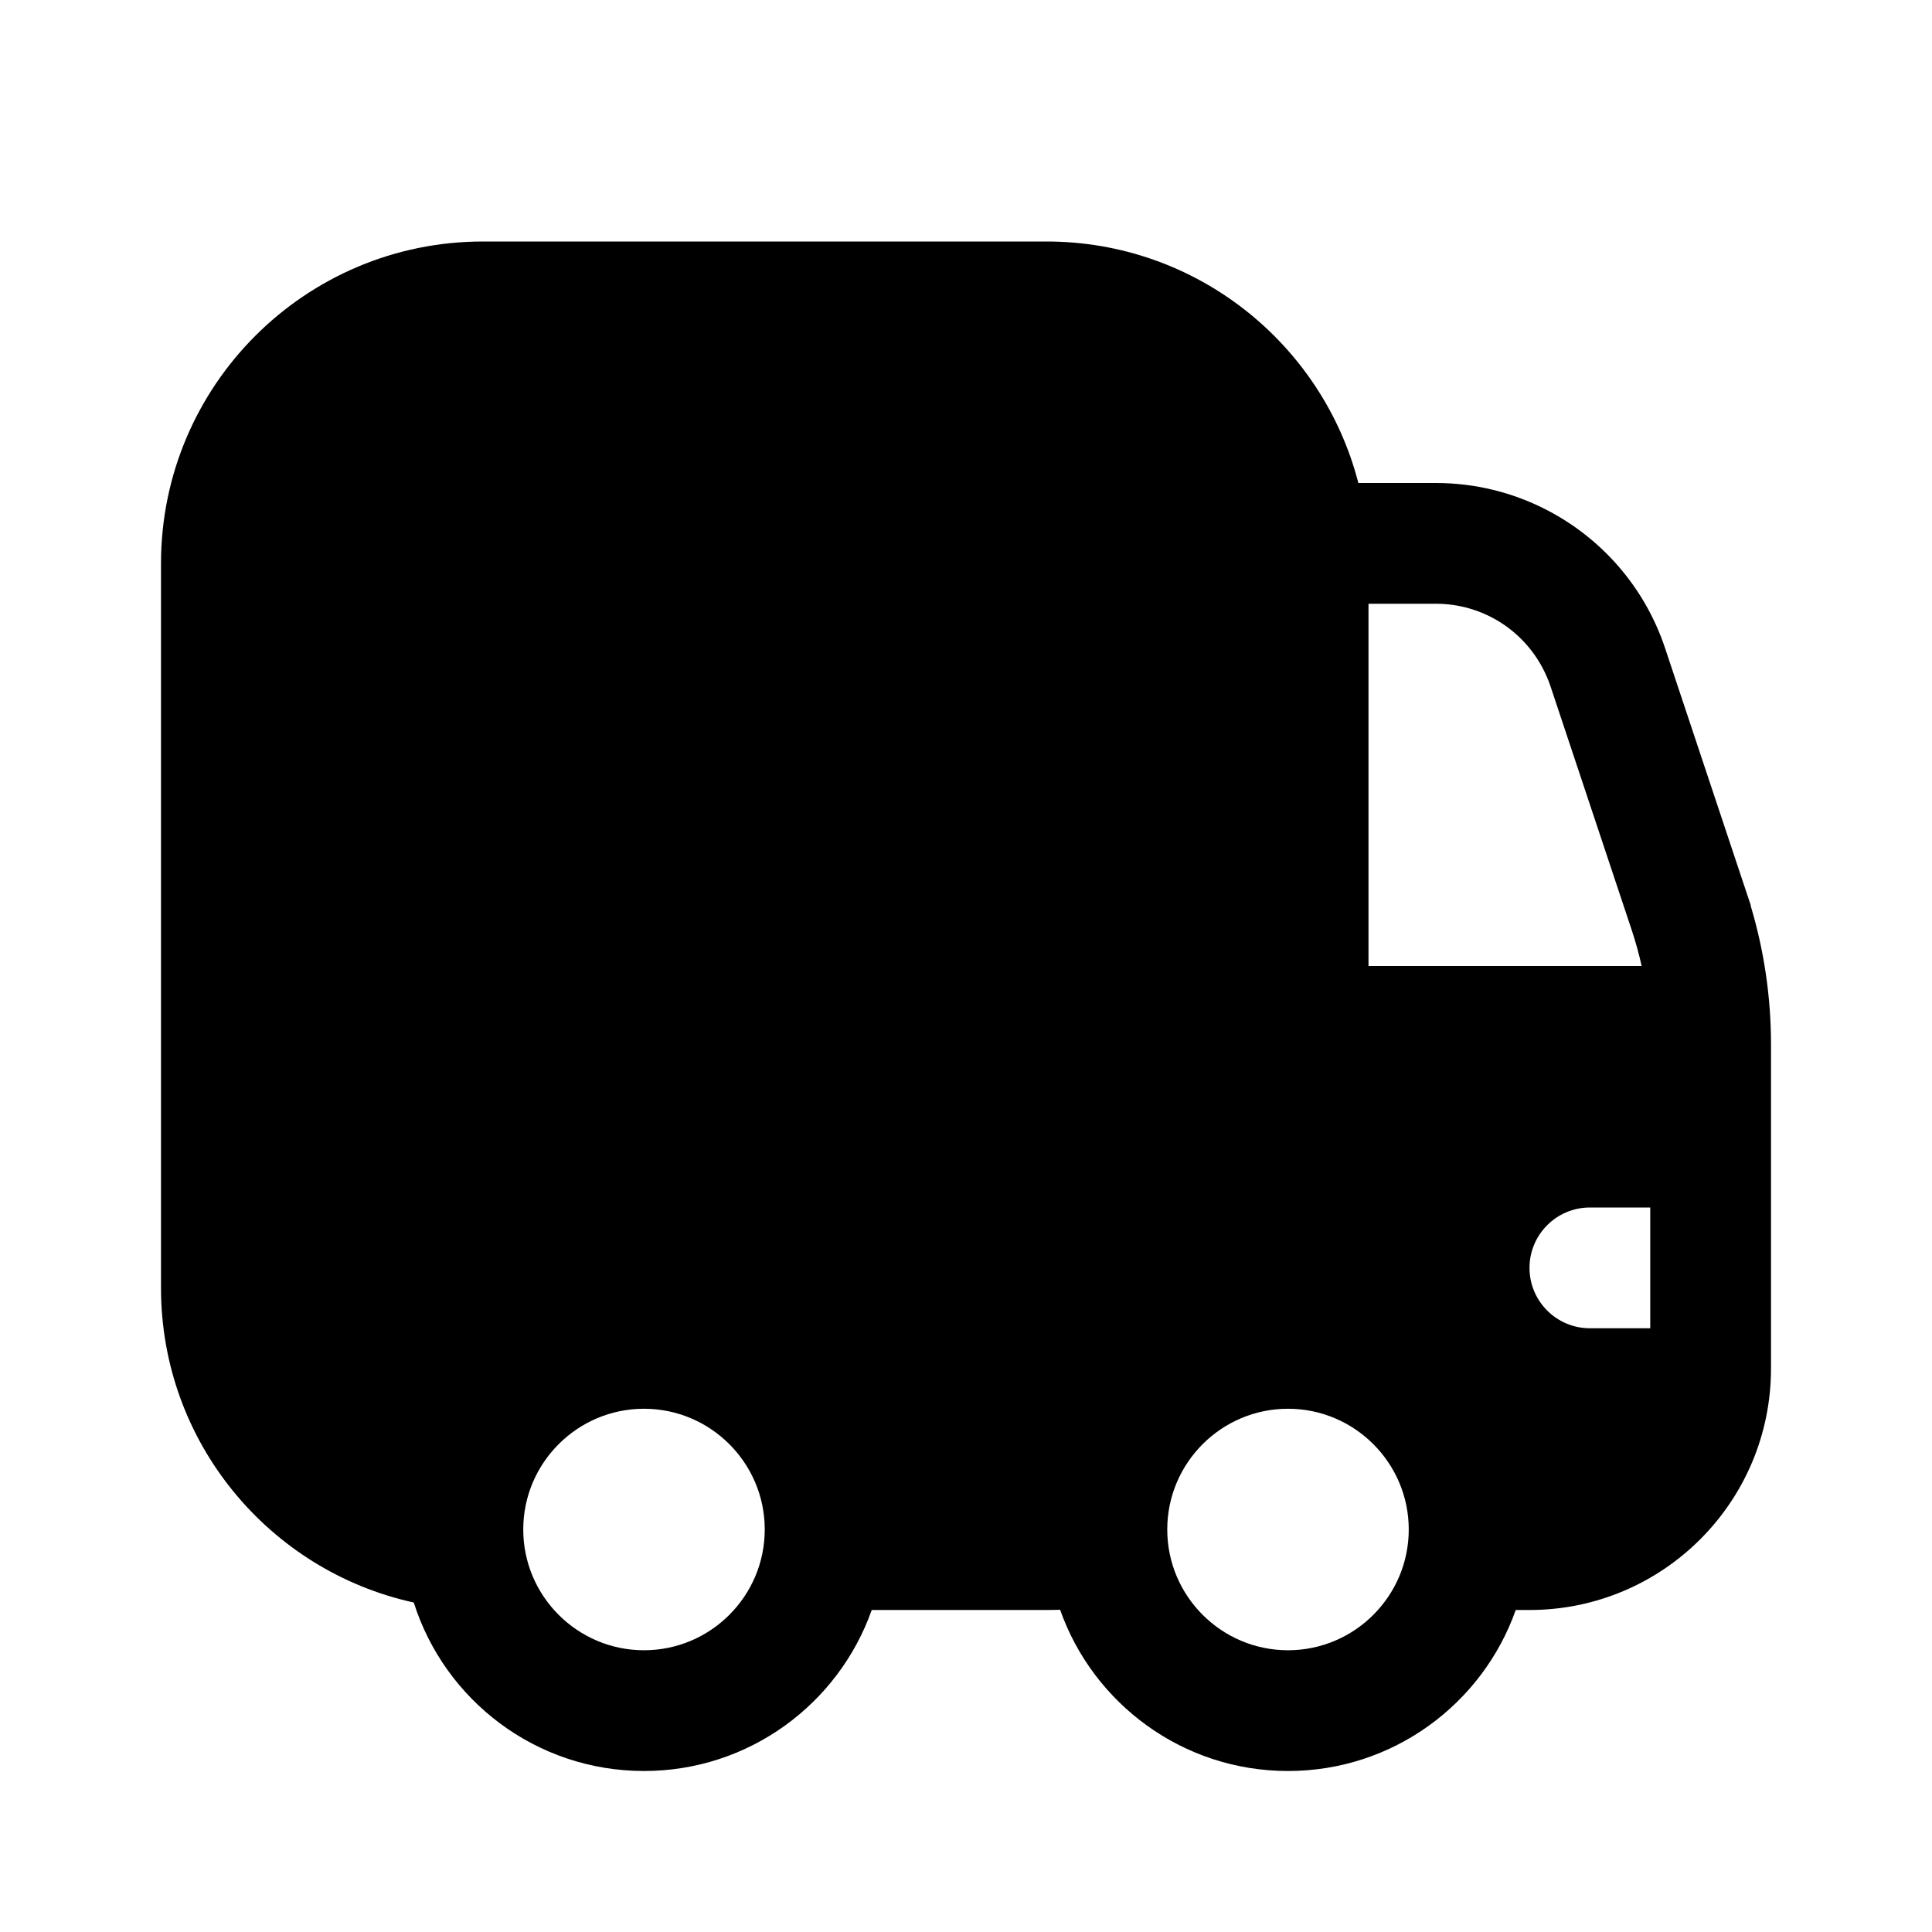 <svg width="24" height="24" viewBox="0 0 24 24" fill="none" xmlns="http://www.w3.org/2000/svg">
<path fill-rule="evenodd" clip-rule="evenodd" d="M17.838 6H16.874C16.43 4.275 14.864 3 13 3H6C3.791 3 2 4.791 2 7V16C2 17.914 3.344 19.514 5.14 19.907C5.524 21.121 6.659 22 8 22C9.306 22 10.417 21.165 10.829 20H13C13.057 20 13.113 19.999 13.169 19.997C13.58 21.163 14.693 22 16 22C17.306 22 18.417 21.165 18.829 20H19C20.657 20 22 18.657 22 17V13.5V12.975V12.974C22 12.389 21.915 11.809 21.747 11.25H21.75L20.684 8.051C20.429 7.287 19.887 6.678 19.201 6.328C18.788 6.117 18.323 6 17.838 6ZM19.261 8.526L20.269 11.551C20.318 11.699 20.36 11.849 20.393 12H17V7.5H17.838C18.404 7.5 18.912 7.816 19.167 8.306C19.204 8.376 19.235 8.449 19.261 8.526ZM8 17.5C8.827 17.5 9.5 18.173 9.5 19C9.5 19.827 8.827 20.5 8 20.5C7.173 20.5 6.5 19.827 6.5 19C6.5 18.173 7.173 17.5 8 17.5ZM17.5 19C17.5 18.173 16.827 17.5 16 17.5C15.173 17.5 14.5 18.173 14.5 19C14.5 19.827 15.173 20.5 16 20.5C16.827 20.5 17.5 19.827 17.5 19ZM19.75 16.5H20.5V15H19.75C19.336 15 19 15.336 19 15.75C19 16.164 19.336 16.5 19.75 16.5Z" fill="black"/>
</svg>
